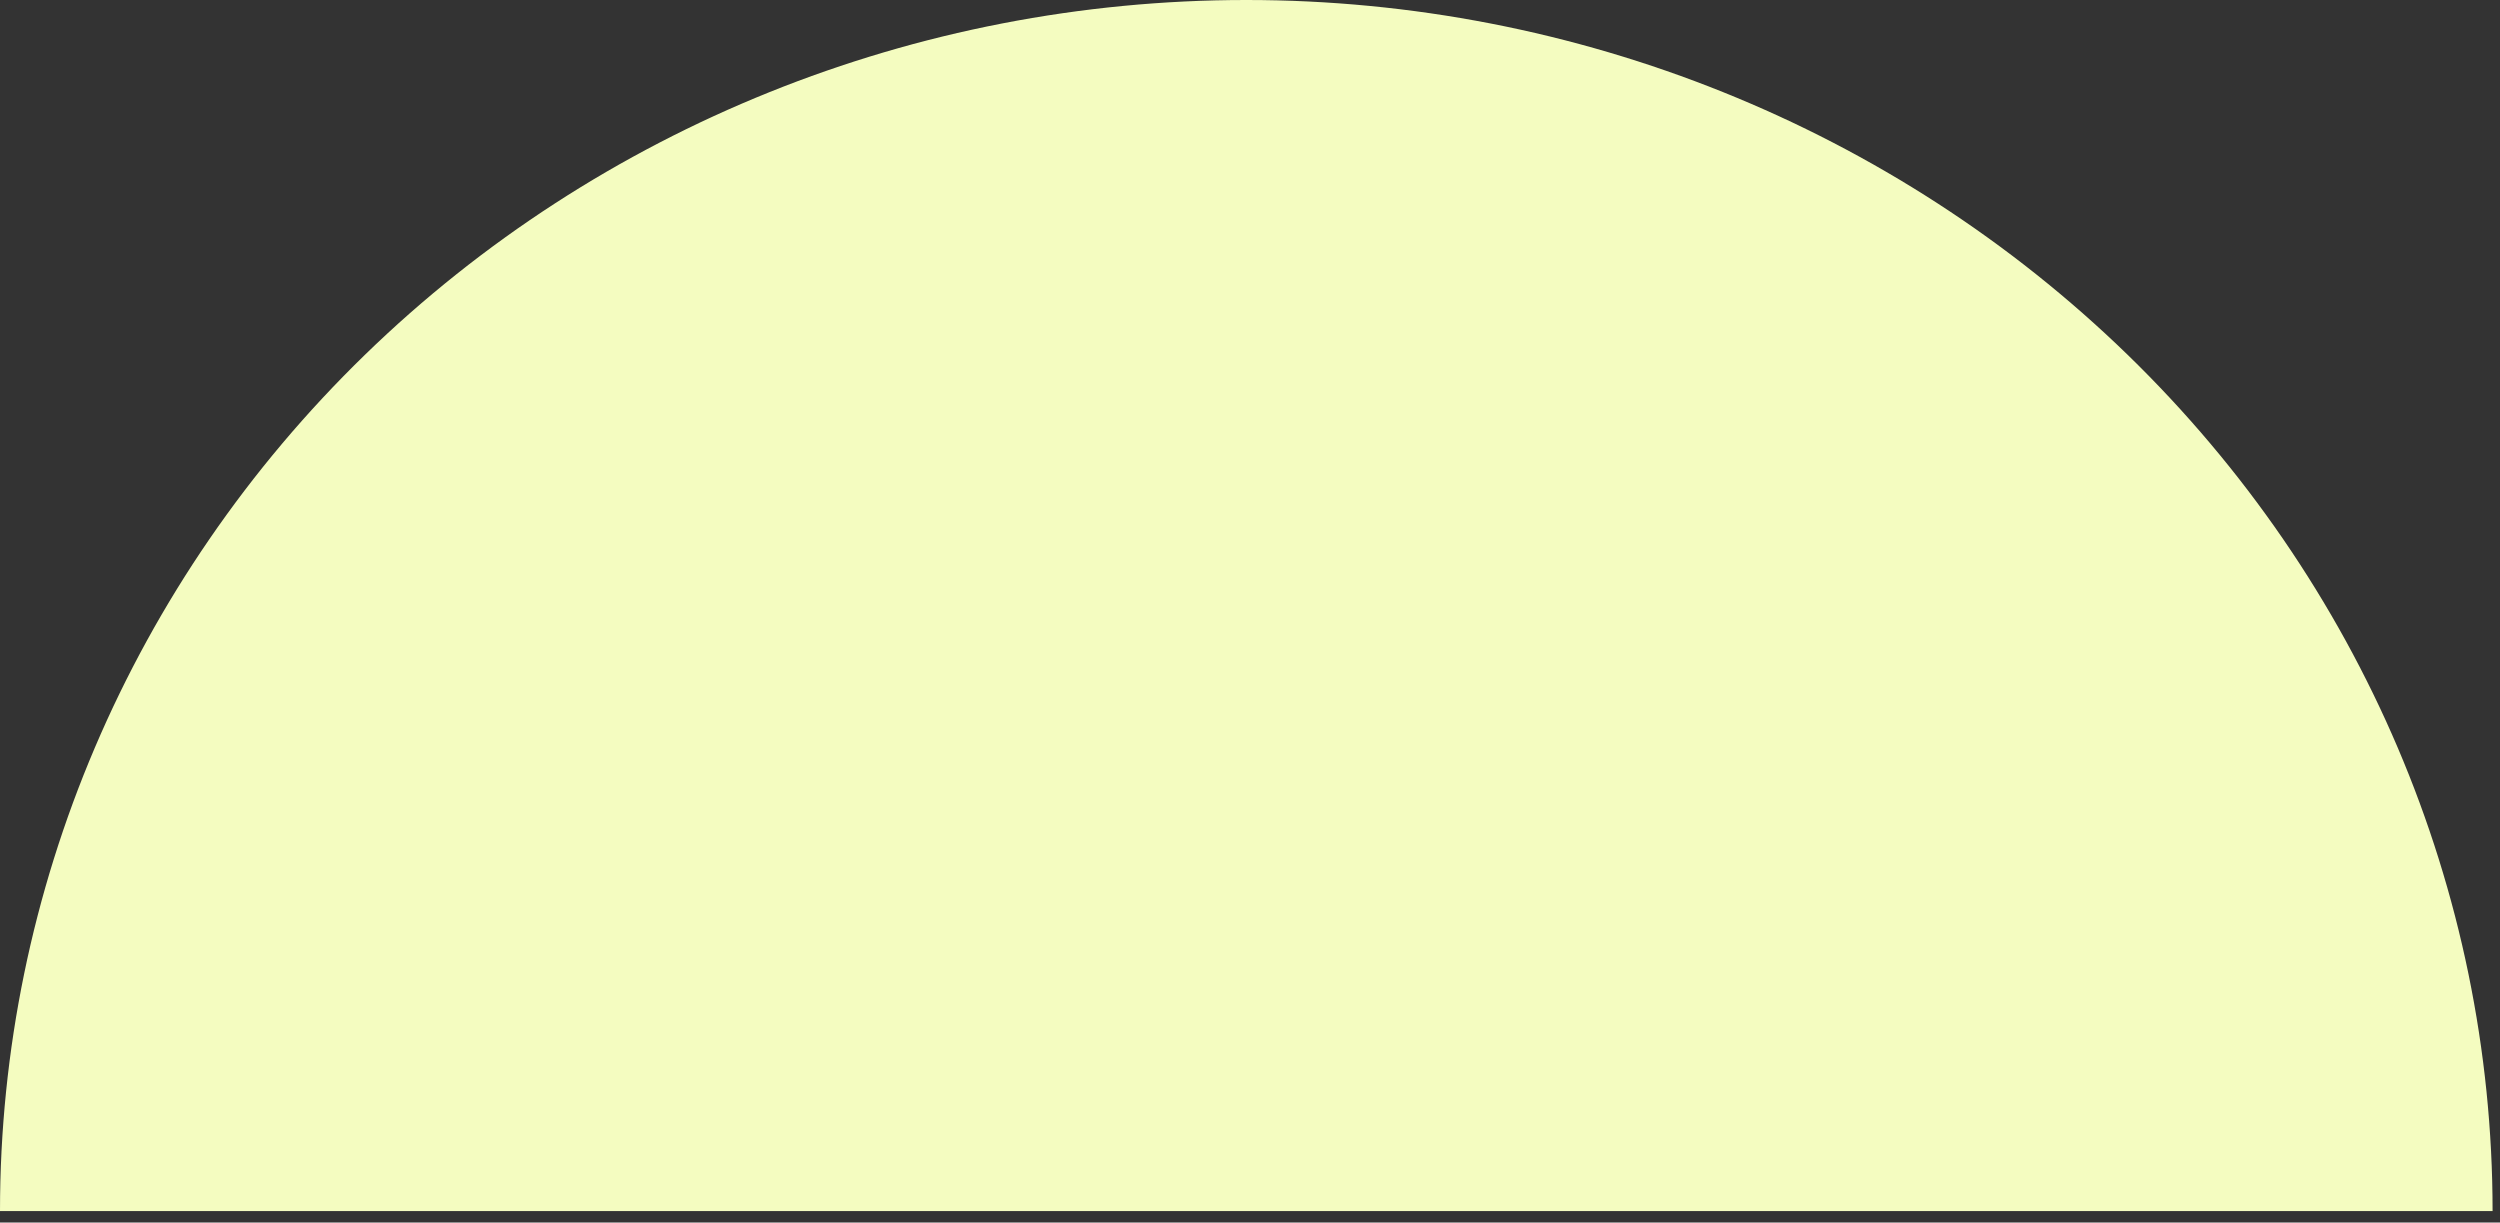 <svg width="182" height="89" viewBox="0 0 182 89" fill="none" xmlns="http://www.w3.org/2000/svg">
<rect x="0" y="0" width="182" height="89" fill="#333333" stroke="none"/>
<path d="M181.46 88.167C181.46 64.783 171.901 42.358 154.885 25.823C137.87 9.289 114.793 8.114e-06 90.73 5.01781e-06C66.667 1.92162e-06 43.59 9.289 26.574 25.823C9.559 42.358 0 64.783 0 88.167L90.73 88.167L181.46 88.167Z" fill="#F4FCC0"/>
</svg>
